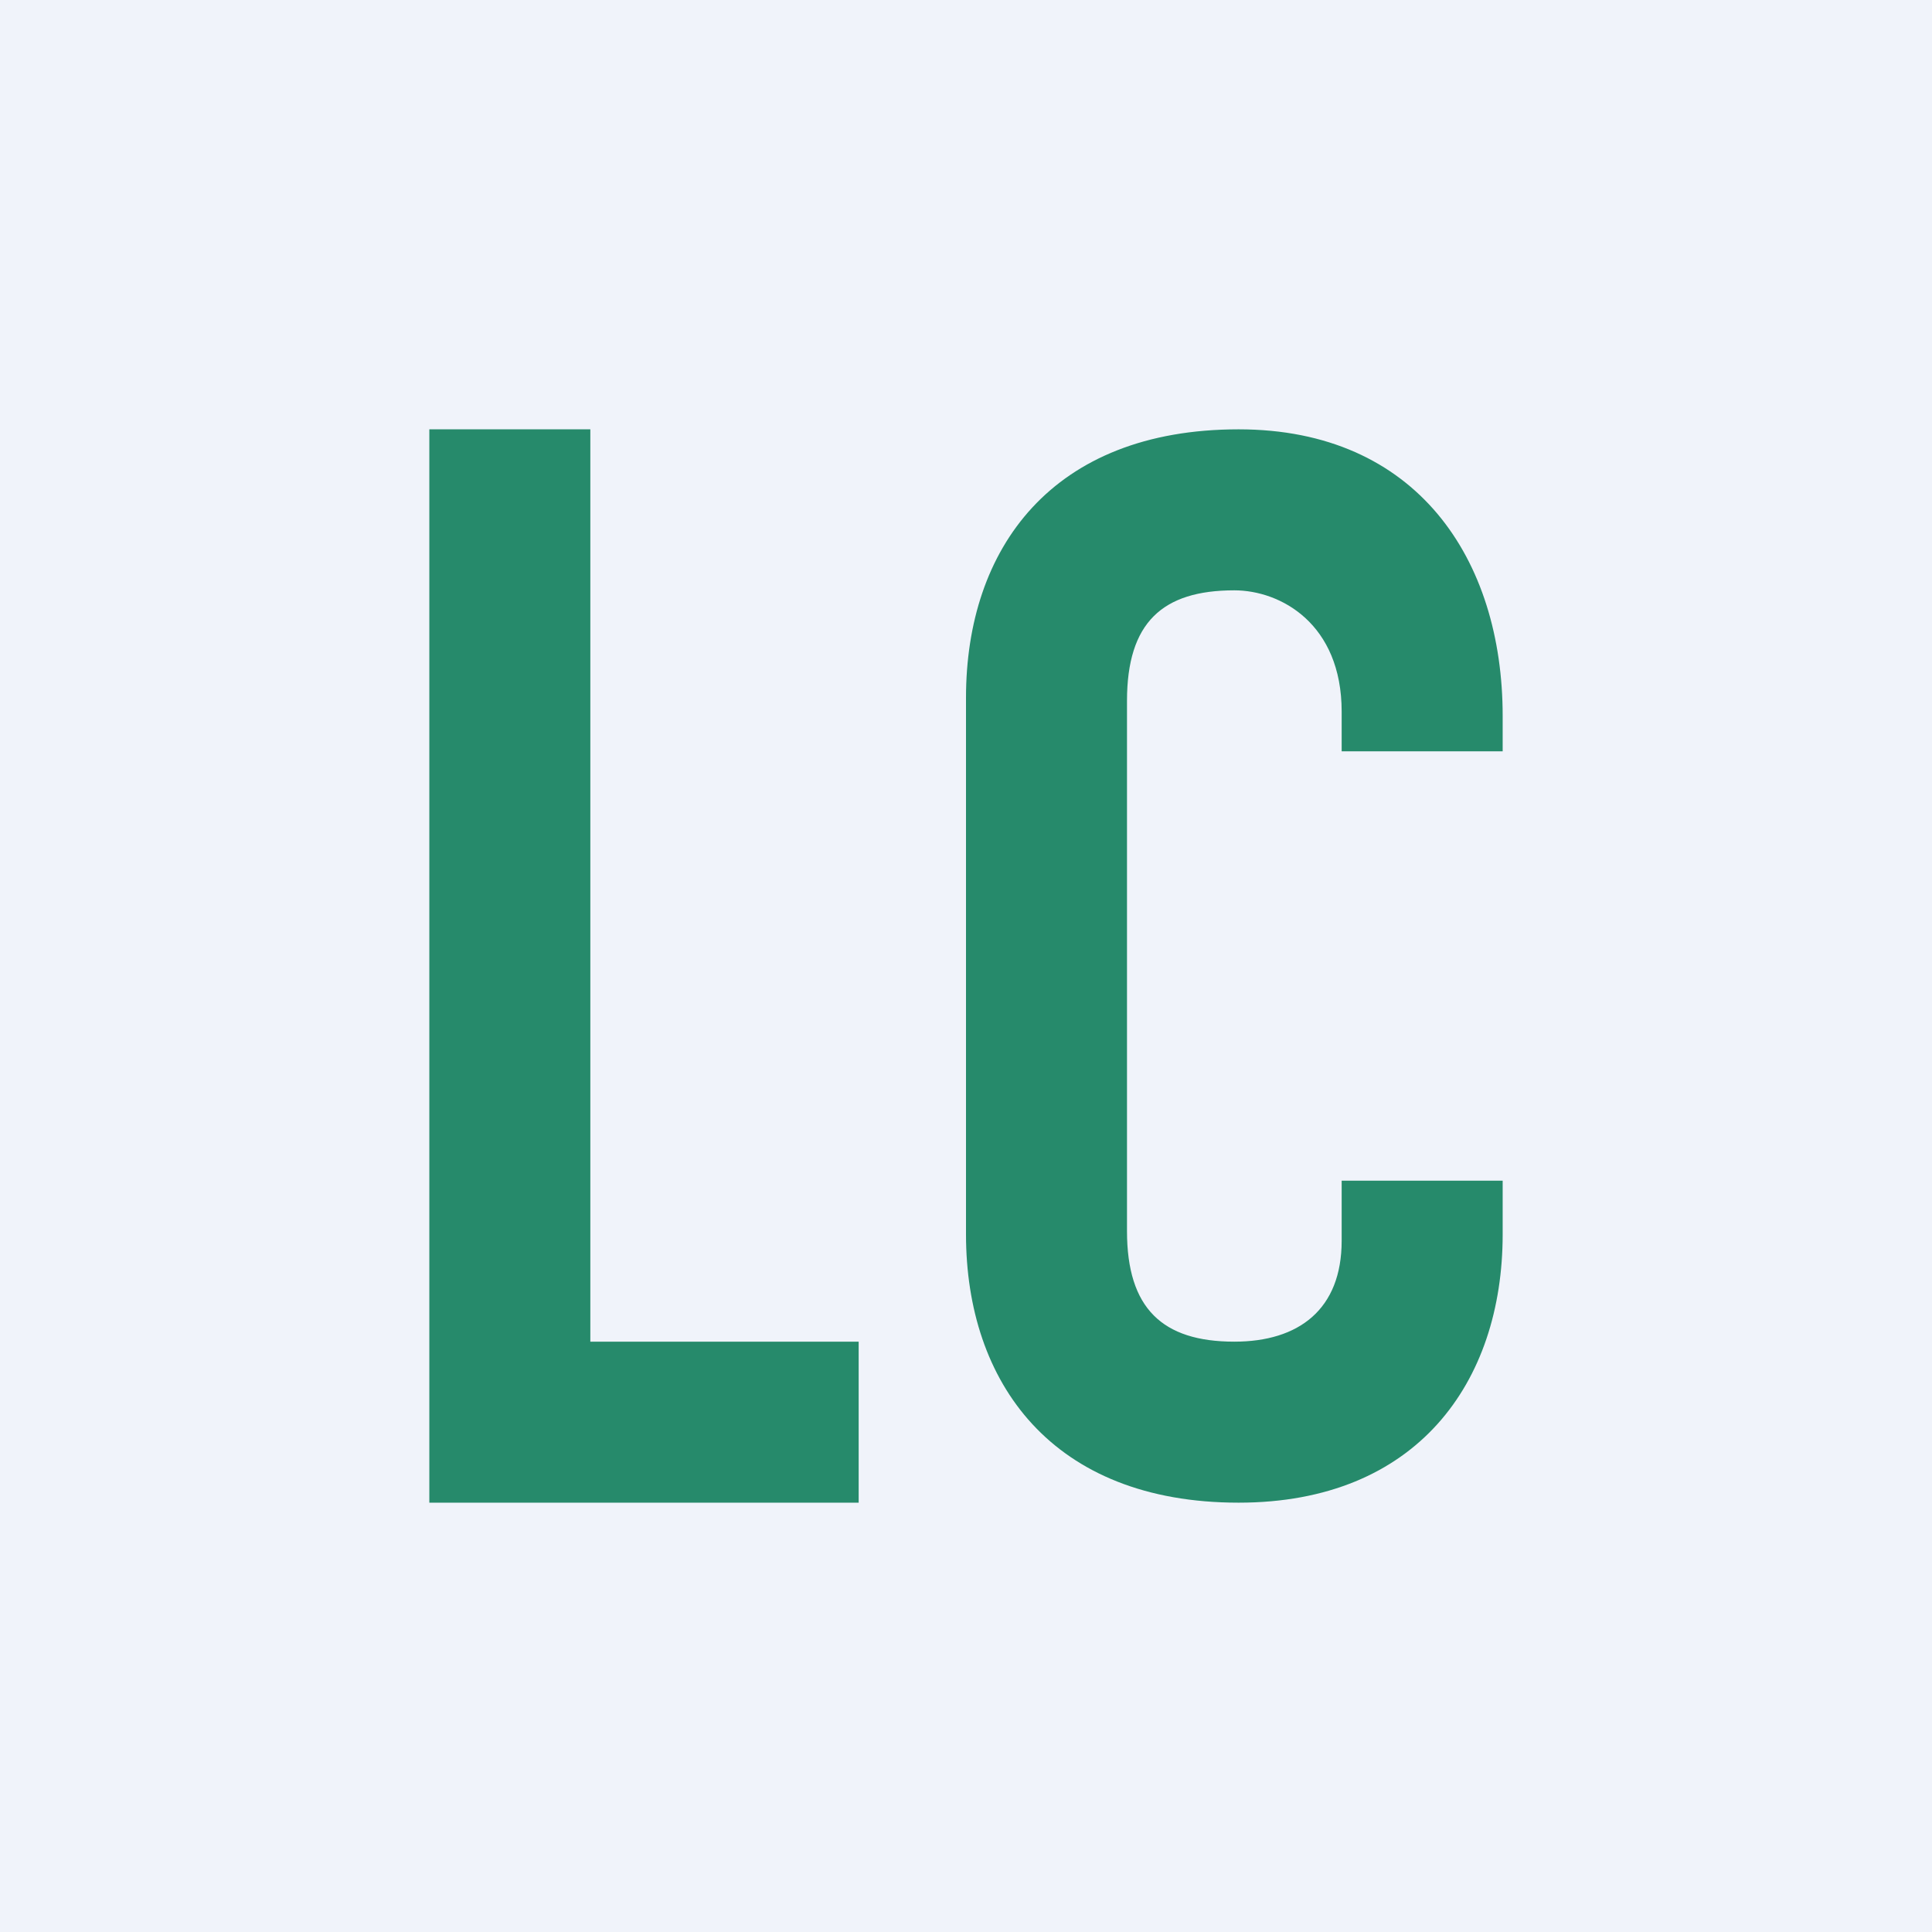 <!-- by TradingView --><svg width="18" height="18" viewBox="0 0 18 18" xmlns="http://www.w3.org/2000/svg"><path fill="#F0F3FA" d="M0 0h18v18H0z"/><path d="M12.5 7v-.37c0-.82-.57-1.13-1-1.13-.67 0-1 .3-1 1.03v4.94c0 .72.33 1.03 1 1.03.6 0 1-.3 1-.94V11H14v.5c0 1.38-.8 2.5-2.46 2.5C9.8 14 9 12.88 9 11.5v-5C9 5.11 9.8 4 11.54 4 13.2 4 14 5.21 14 6.67V7h-1.5ZM4 14V4h1.5v8.5H8V14H4Z" fill="#268A6B"/></svg>